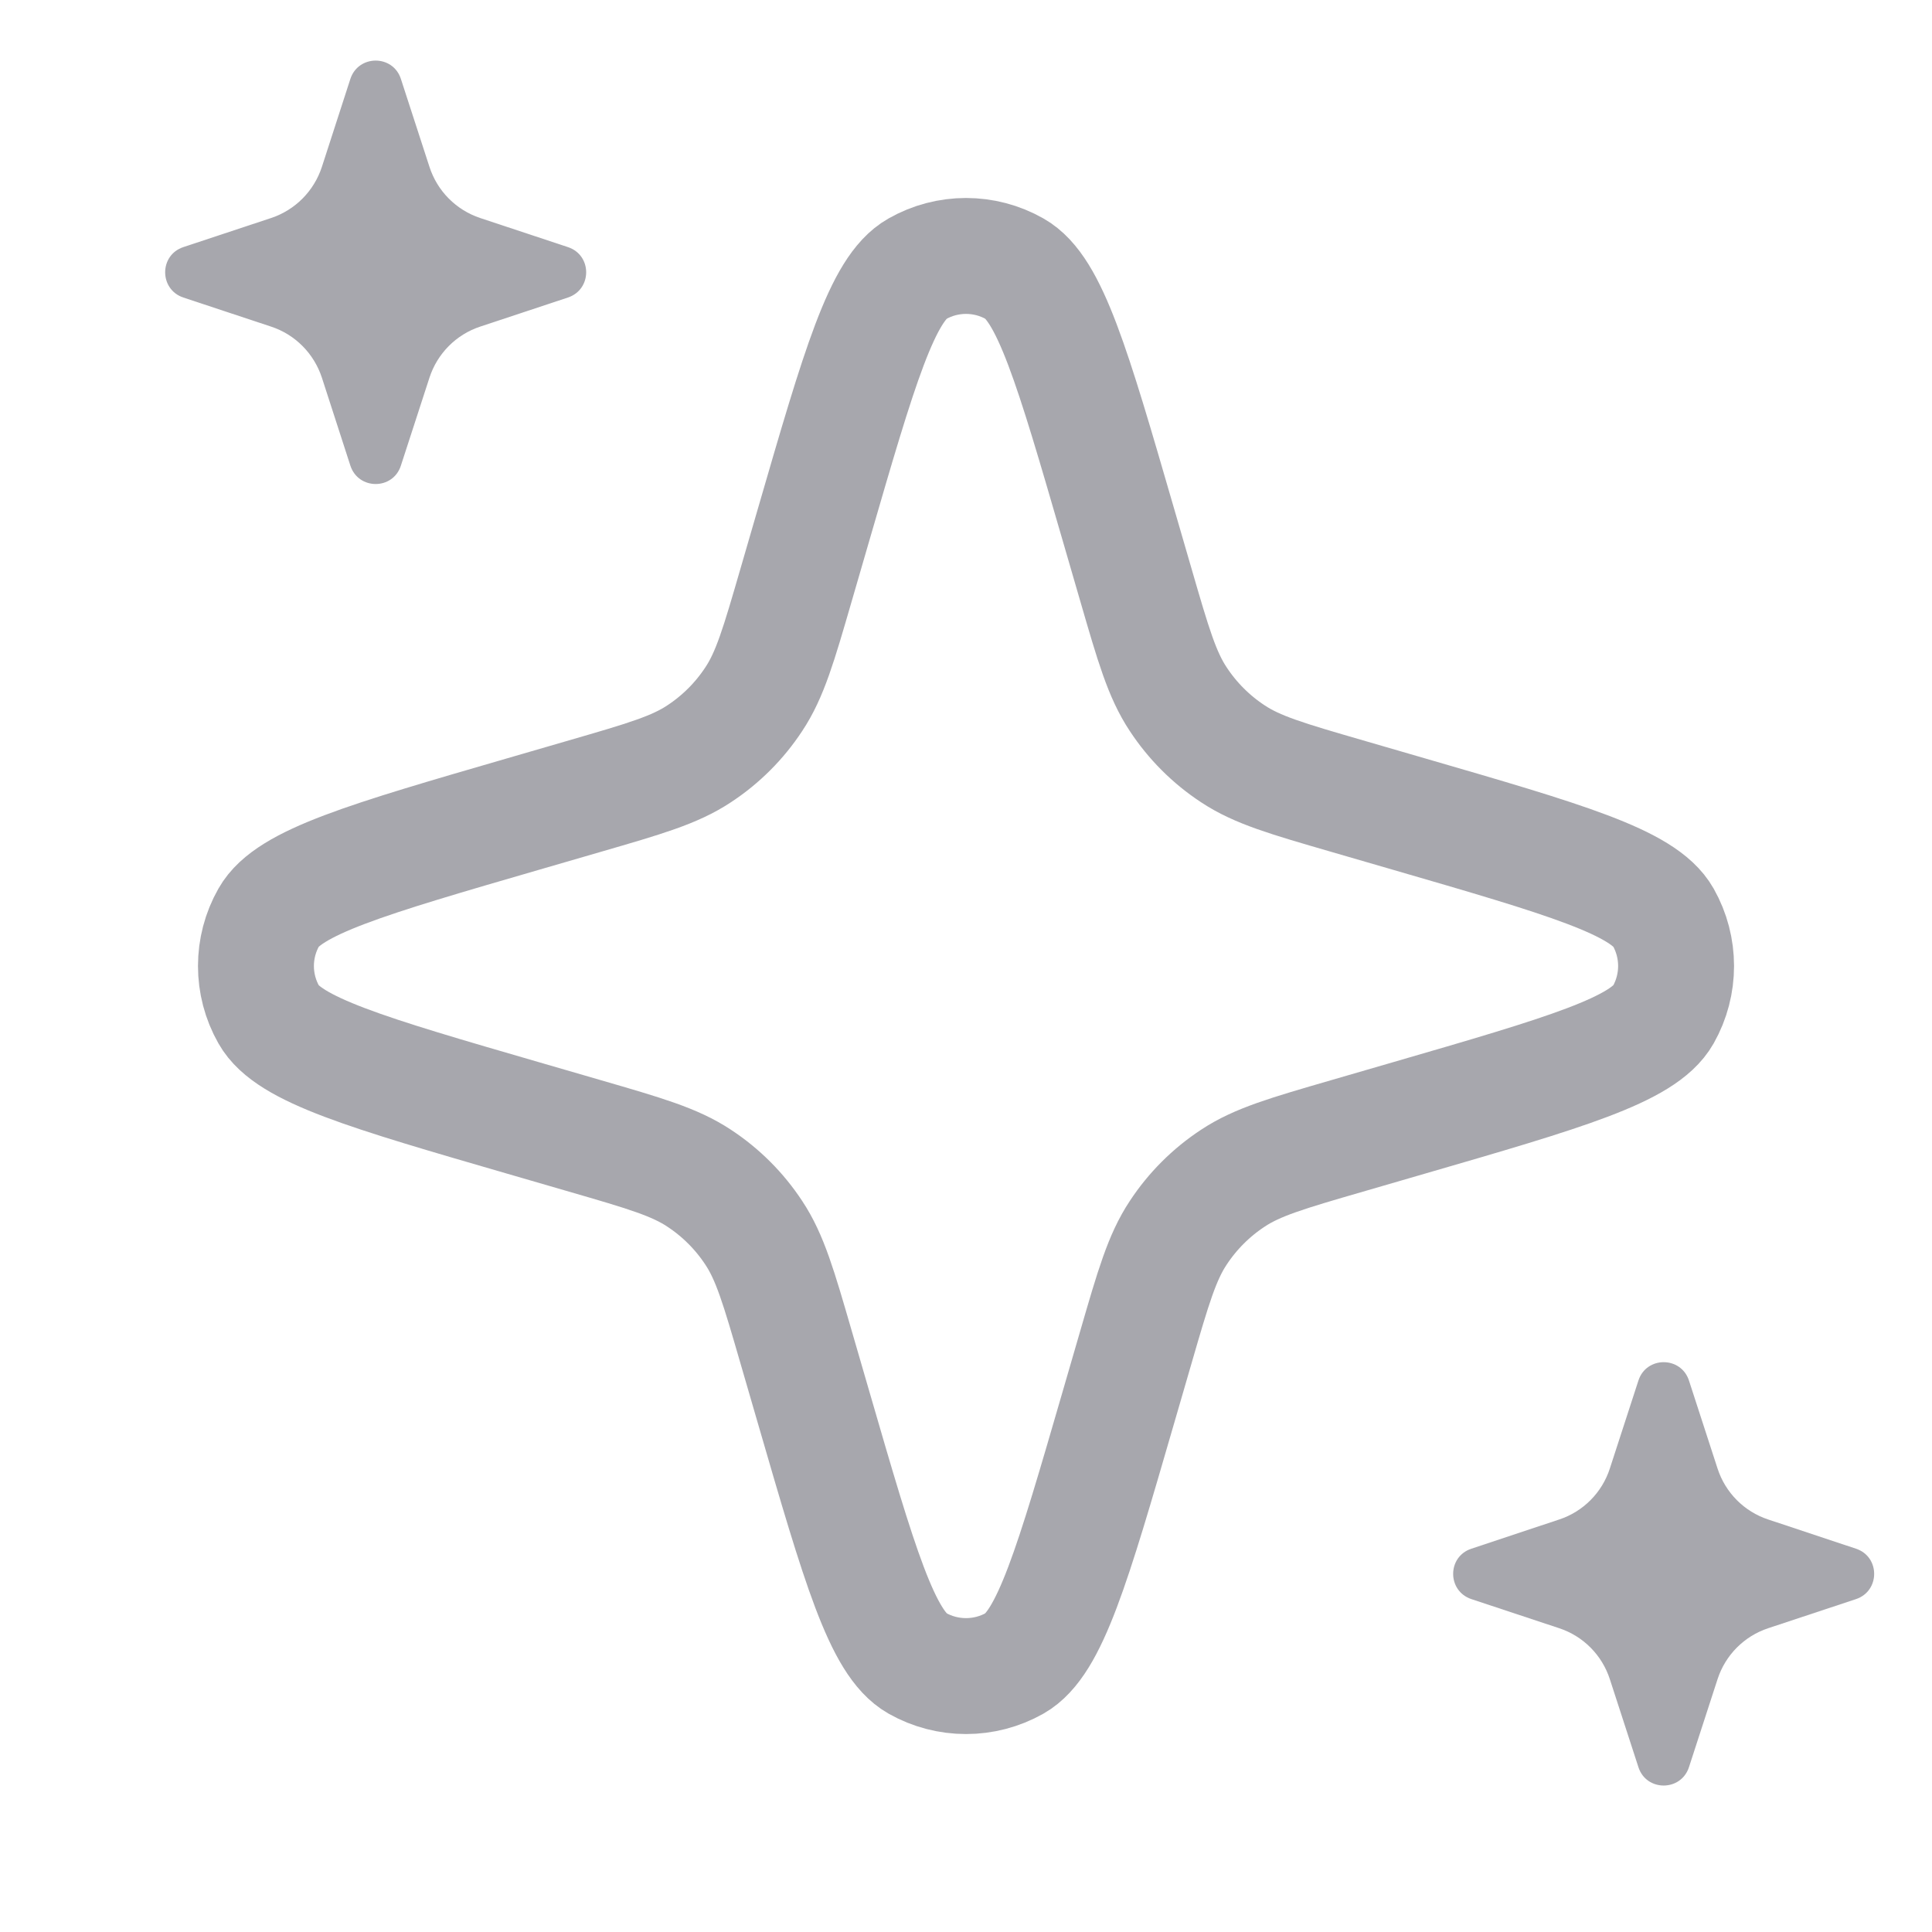 <svg width="20" height="20" viewBox="0 0 20 20" fill="none" xmlns="http://www.w3.org/2000/svg">
<path d="M11.76 13.941L11.575 14.578L11.575 14.578C11.104 16.201 10.868 17.012 10.505 17.218C10.192 17.395 9.808 17.395 9.495 17.218C9.132 17.012 8.896 16.201 8.425 14.578L8.24 13.941C8.061 13.324 7.971 13.015 7.803 12.762C7.655 12.537 7.463 12.345 7.238 12.197C6.985 12.029 6.676 11.939 6.059 11.76L5.422 11.575C3.799 11.104 2.988 10.868 2.783 10.505C2.605 10.192 2.605 9.808 2.783 9.495C2.988 9.132 3.799 8.896 5.422 8.425L6.059 8.24C6.676 8.061 6.985 7.971 7.238 7.803C7.463 7.655 7.655 7.463 7.803 7.238C7.971 6.985 8.061 6.676 8.24 6.059L8.425 5.422C8.896 3.799 9.132 2.988 9.495 2.783C9.808 2.605 10.192 2.605 10.505 2.783C10.868 2.988 11.104 3.799 11.575 5.422L11.76 6.059C11.939 6.676 12.029 6.985 12.197 7.238C12.345 7.463 12.537 7.655 12.762 7.803C13.015 7.971 13.324 8.061 13.941 8.24L14.578 8.425C16.201 8.896 17.012 9.132 17.218 9.495C17.395 9.808 17.395 10.192 17.218 10.505C17.012 10.868 16.201 11.104 14.578 11.575L13.941 11.76C13.324 11.939 13.015 12.029 12.762 12.197C12.537 12.345 12.345 12.537 12.197 12.762C12.029 13.015 11.939 13.324 11.76 13.941Z" stroke="#A7A7AD" stroke-width="1.2"/>
<path d="M4.446 3.909L4.15 4.82C4.068 5.074 3.71 5.074 3.627 4.82L3.332 3.909C3.25 3.66 3.056 3.463 2.806 3.381L1.898 3.08C1.647 2.996 1.647 2.641 1.898 2.558L2.806 2.257C3.056 2.174 3.25 1.978 3.332 1.728L3.627 0.817C3.71 0.564 4.068 0.564 4.15 0.817L4.446 1.728C4.527 1.978 4.722 2.174 4.971 2.257L5.879 2.558C6.131 2.641 6.131 2.996 5.879 3.08L4.971 3.381C4.722 3.463 4.527 3.66 4.446 3.909Z" fill="#A7A7AD"/>
<path d="M17.78 17.383L17.484 18.294C17.401 18.547 17.043 18.547 16.961 18.294L16.665 17.383C16.584 17.133 16.389 16.937 16.14 16.855L15.232 16.554C14.98 16.47 14.98 16.115 15.232 16.032L16.14 15.73C16.389 15.648 16.584 15.452 16.665 15.202L16.961 14.291C17.043 14.038 17.401 14.038 17.484 14.291L17.78 15.202C17.861 15.452 18.056 15.648 18.305 15.73L19.213 16.032C19.464 16.115 19.464 16.47 19.213 16.554L18.305 16.855C18.056 16.937 17.861 17.133 17.78 17.383Z" fill="#A7A7AD"/>
</svg>
